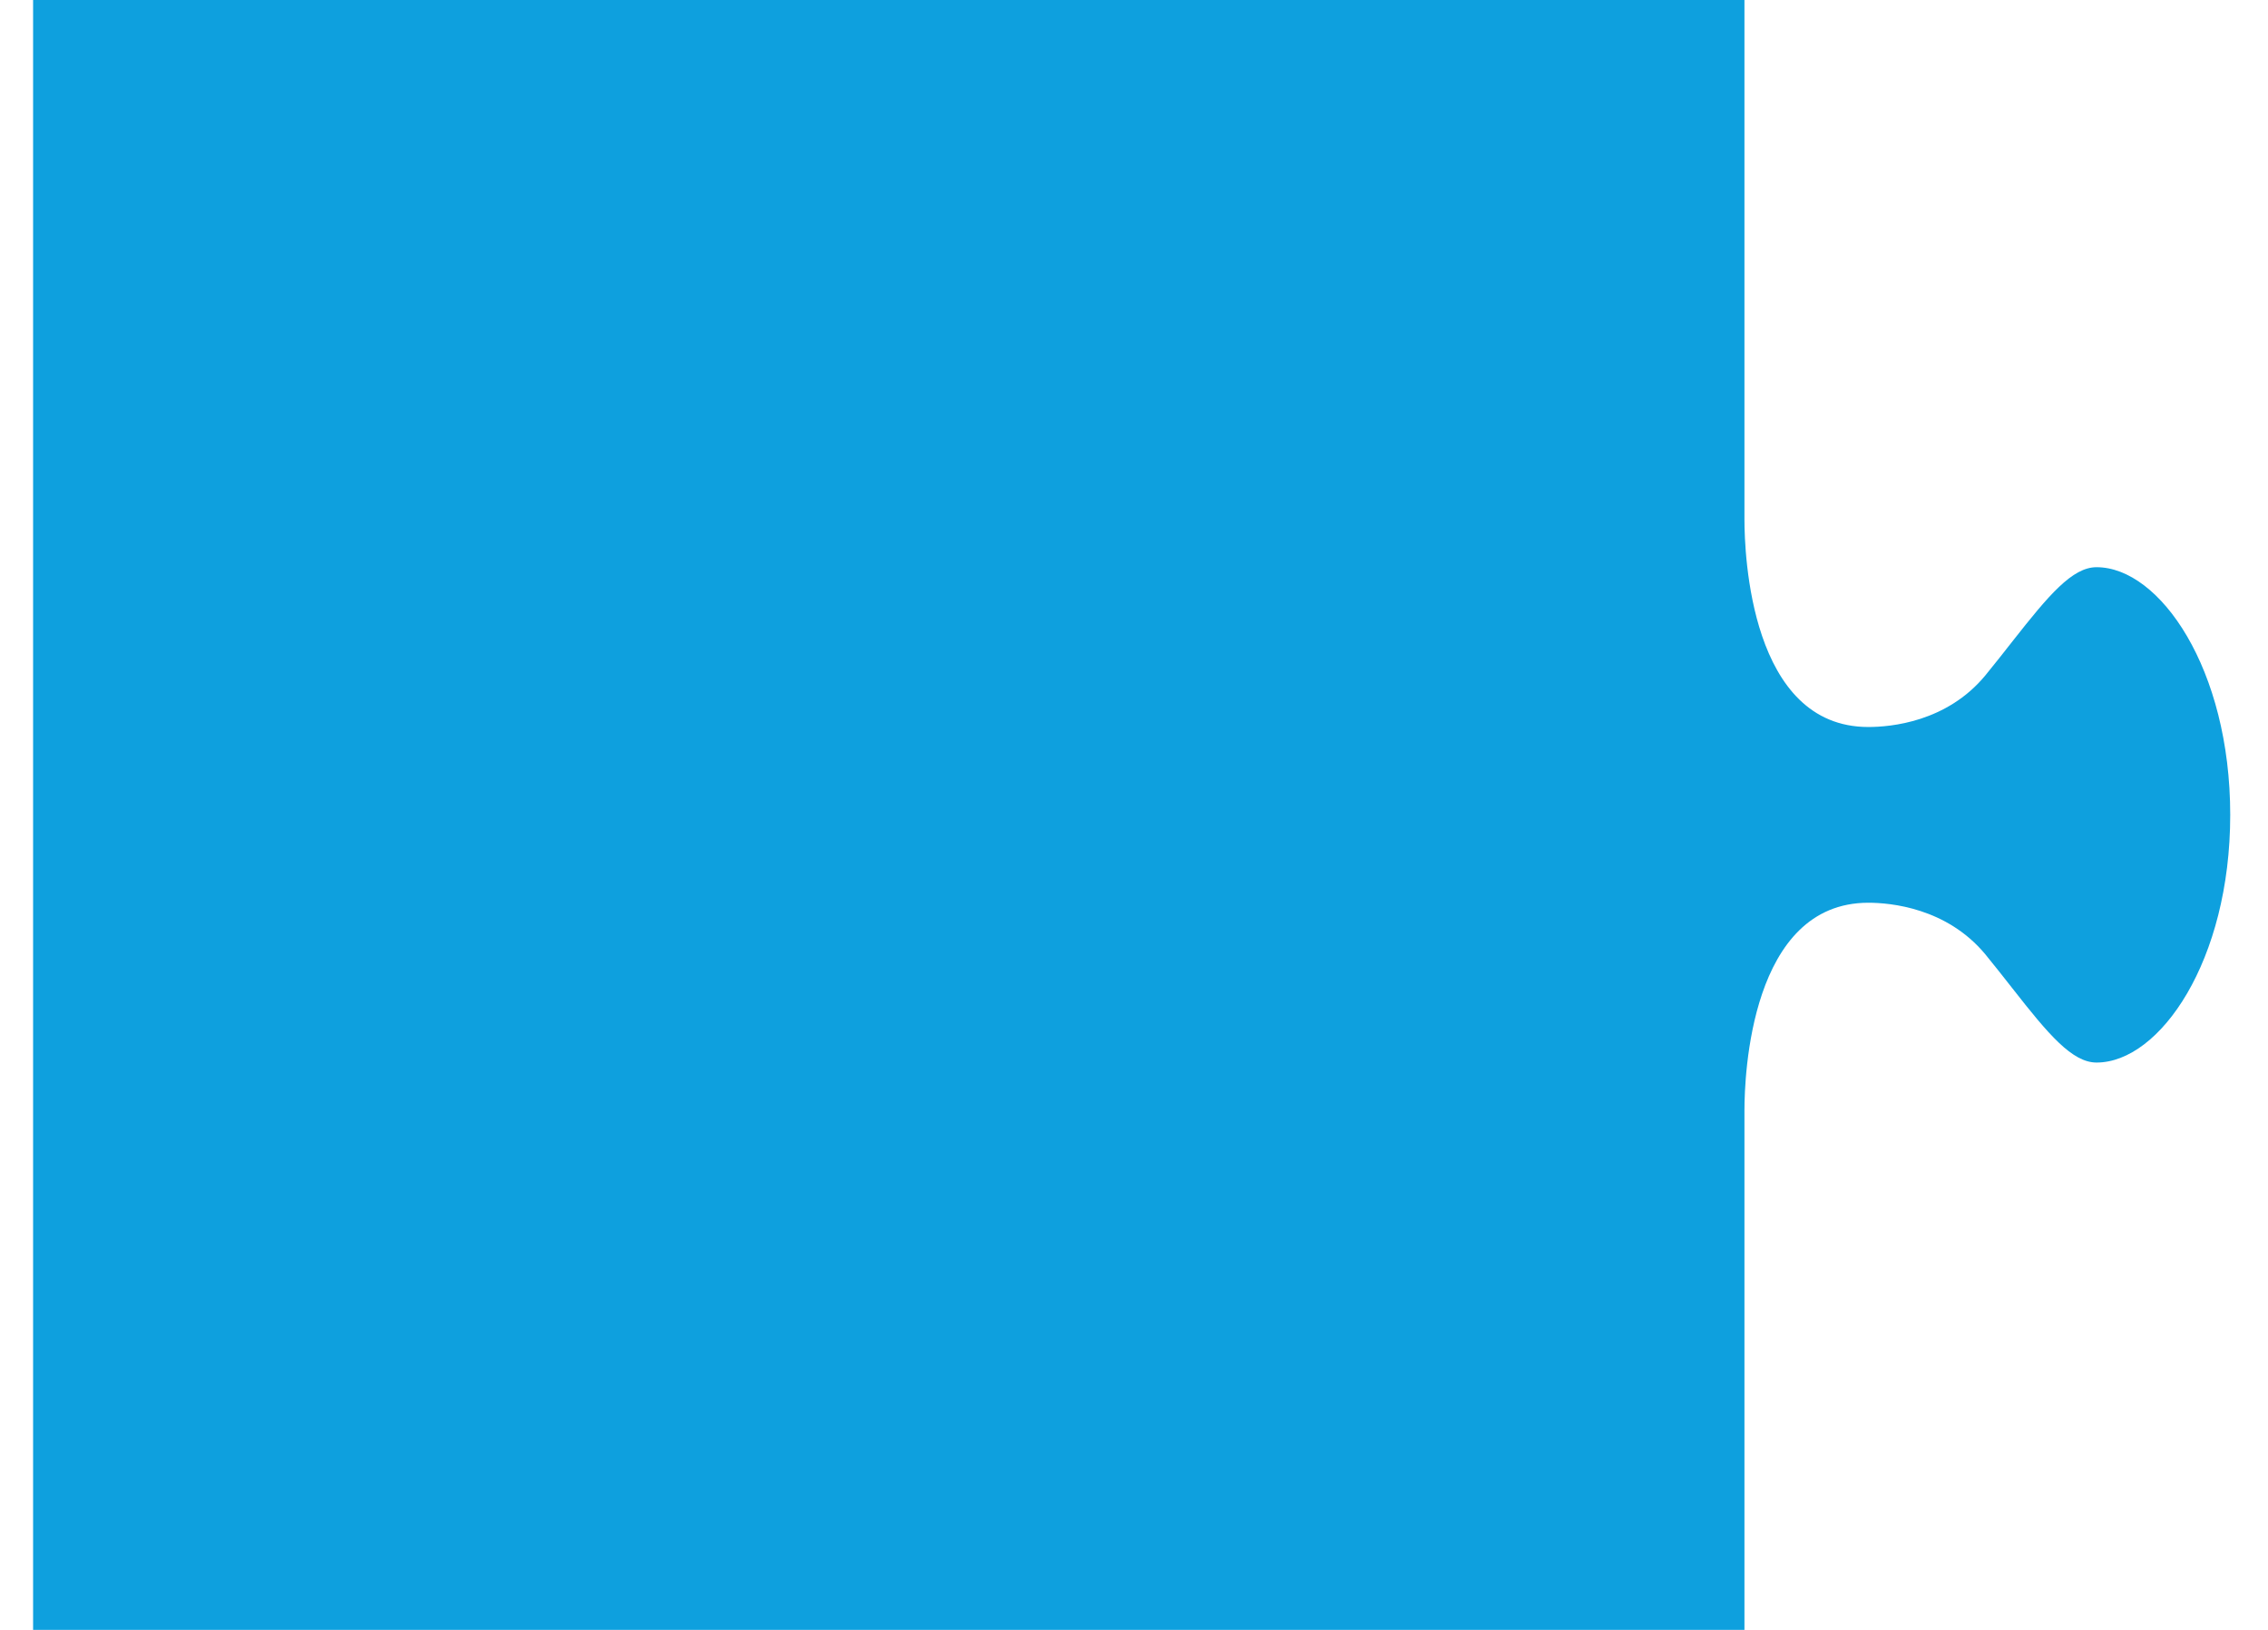 <svg width="32" height="23"  viewBox="0 0 32 23" fill="none" xmlns="http://www.w3.org/2000/svg">
<path d="M24.613 22.998V15.67C24.613 15.18 24.698 12.739 26.361 12.739C26.675 12.739 27.466 12.811 28.011 13.466C28.145 13.63 28.273 13.793 28.397 13.951C28.904 14.599 29.238 14.994 29.581 14.994C30.473 14.994 31.467 13.558 31.467 11.499C31.467 9.44 30.473 8.004 29.581 8.004C29.238 8.004 28.906 8.399 28.397 9.047C28.273 9.205 28.145 9.368 28.011 9.532C27.466 10.19 26.675 10.259 26.361 10.259C24.696 10.259 24.613 7.816 24.613 7.328V0H16.92C14.991 0 10.089 0 8.161 0H0.467V23H24.613V22.998Z" fill="#0EA0DE"/>
</svg>
